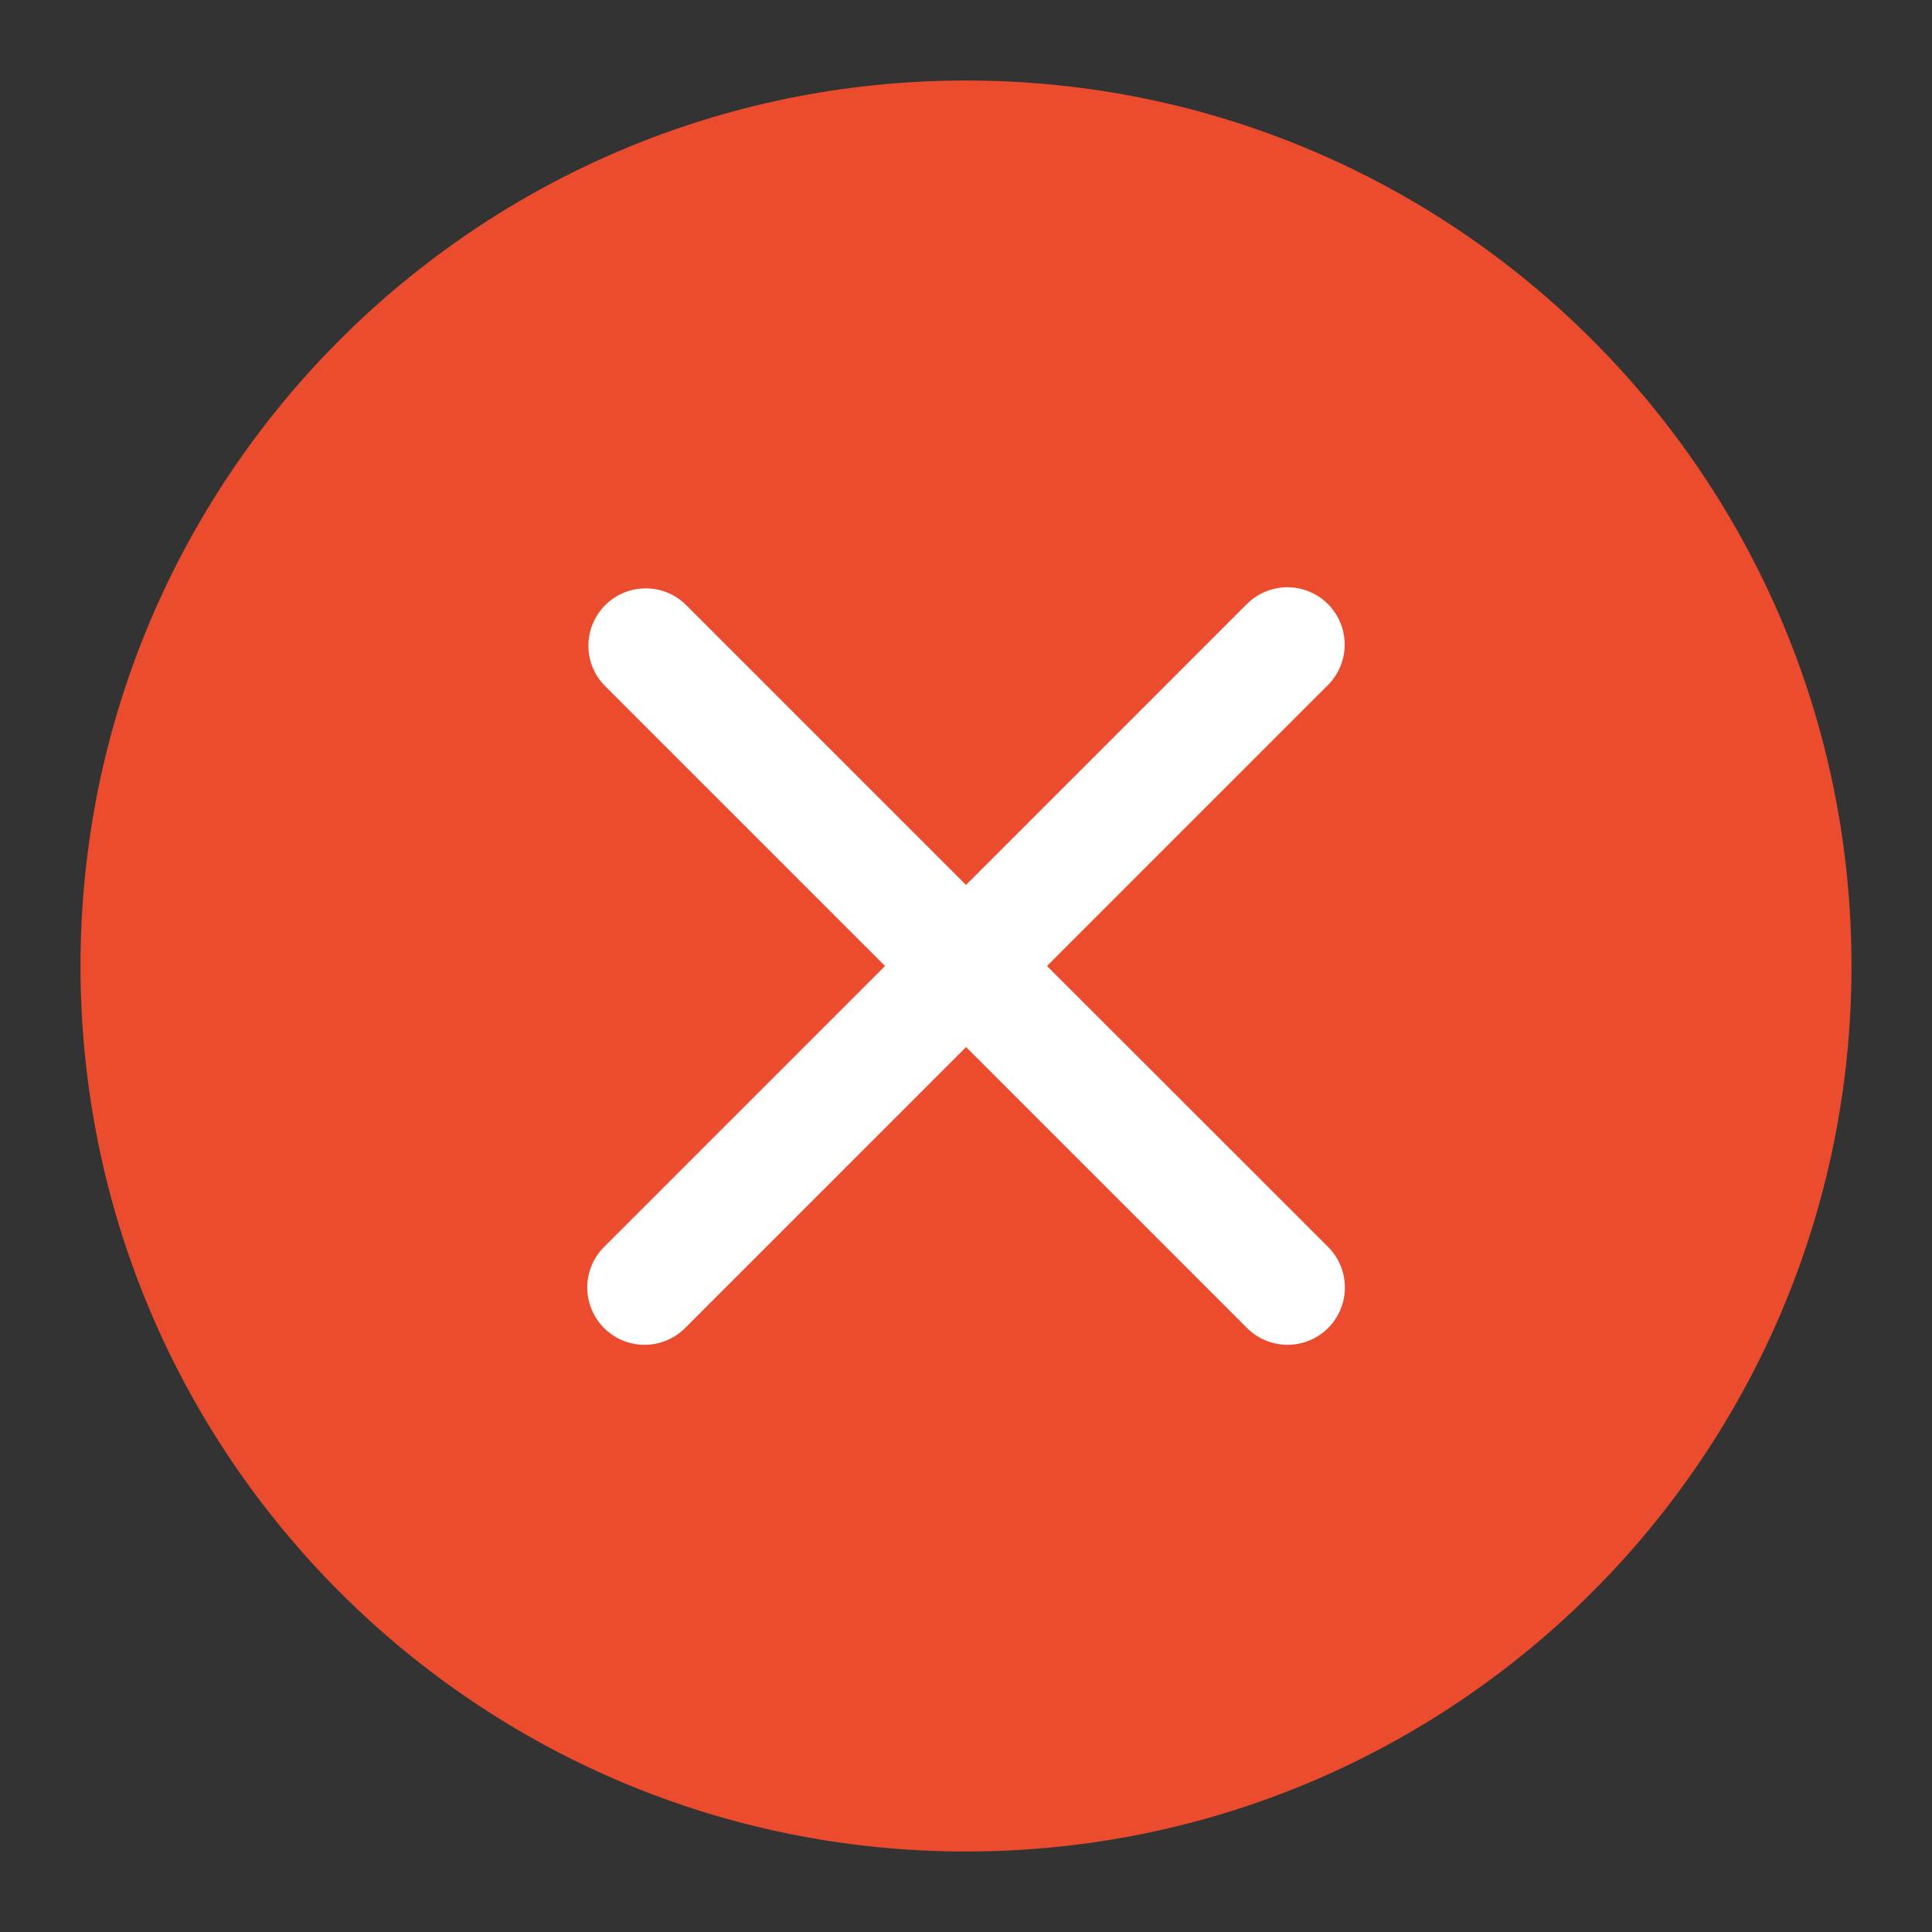 <svg xmlns="http://www.w3.org/2000/svg" xmlns:xlink="http://www.w3.org/1999/xlink" width="24" height="24" viewBox="0 0 24 24">
    <rect x="0" y="0" width="24" height="24" fill="#333333" stroke="none"/>
    <defs>
        <path id="a" d="M15.496 6.504a.712.712 0 0 0-1.007 0L11 9.993l-3.49-3.49A.712.712 0 0 0 6.504 7.51L9.994 11l-3.49 3.49a.712.712 0 0 0 1.007 1.007l3.49-3.49 3.49 3.49a.712.712 0 0 0 1.007-1.007L12.006 11l3.49-3.49a.712.712 0 0 0 0-1.006z"/>
    </defs>
    <g fill="none" fill-rule="evenodd" transform="translate(1 1)">
        <path fill="#EC4C2E" d="M11 0C4.924 0 0 4.924 0 11s4.924 11 11 11 11-4.924 11-11S17.076 0 11 0z"/>
        <use fill="#FFF" fill-rule="nonzero" xlink:href="#a"/>
    </g>
</svg>
